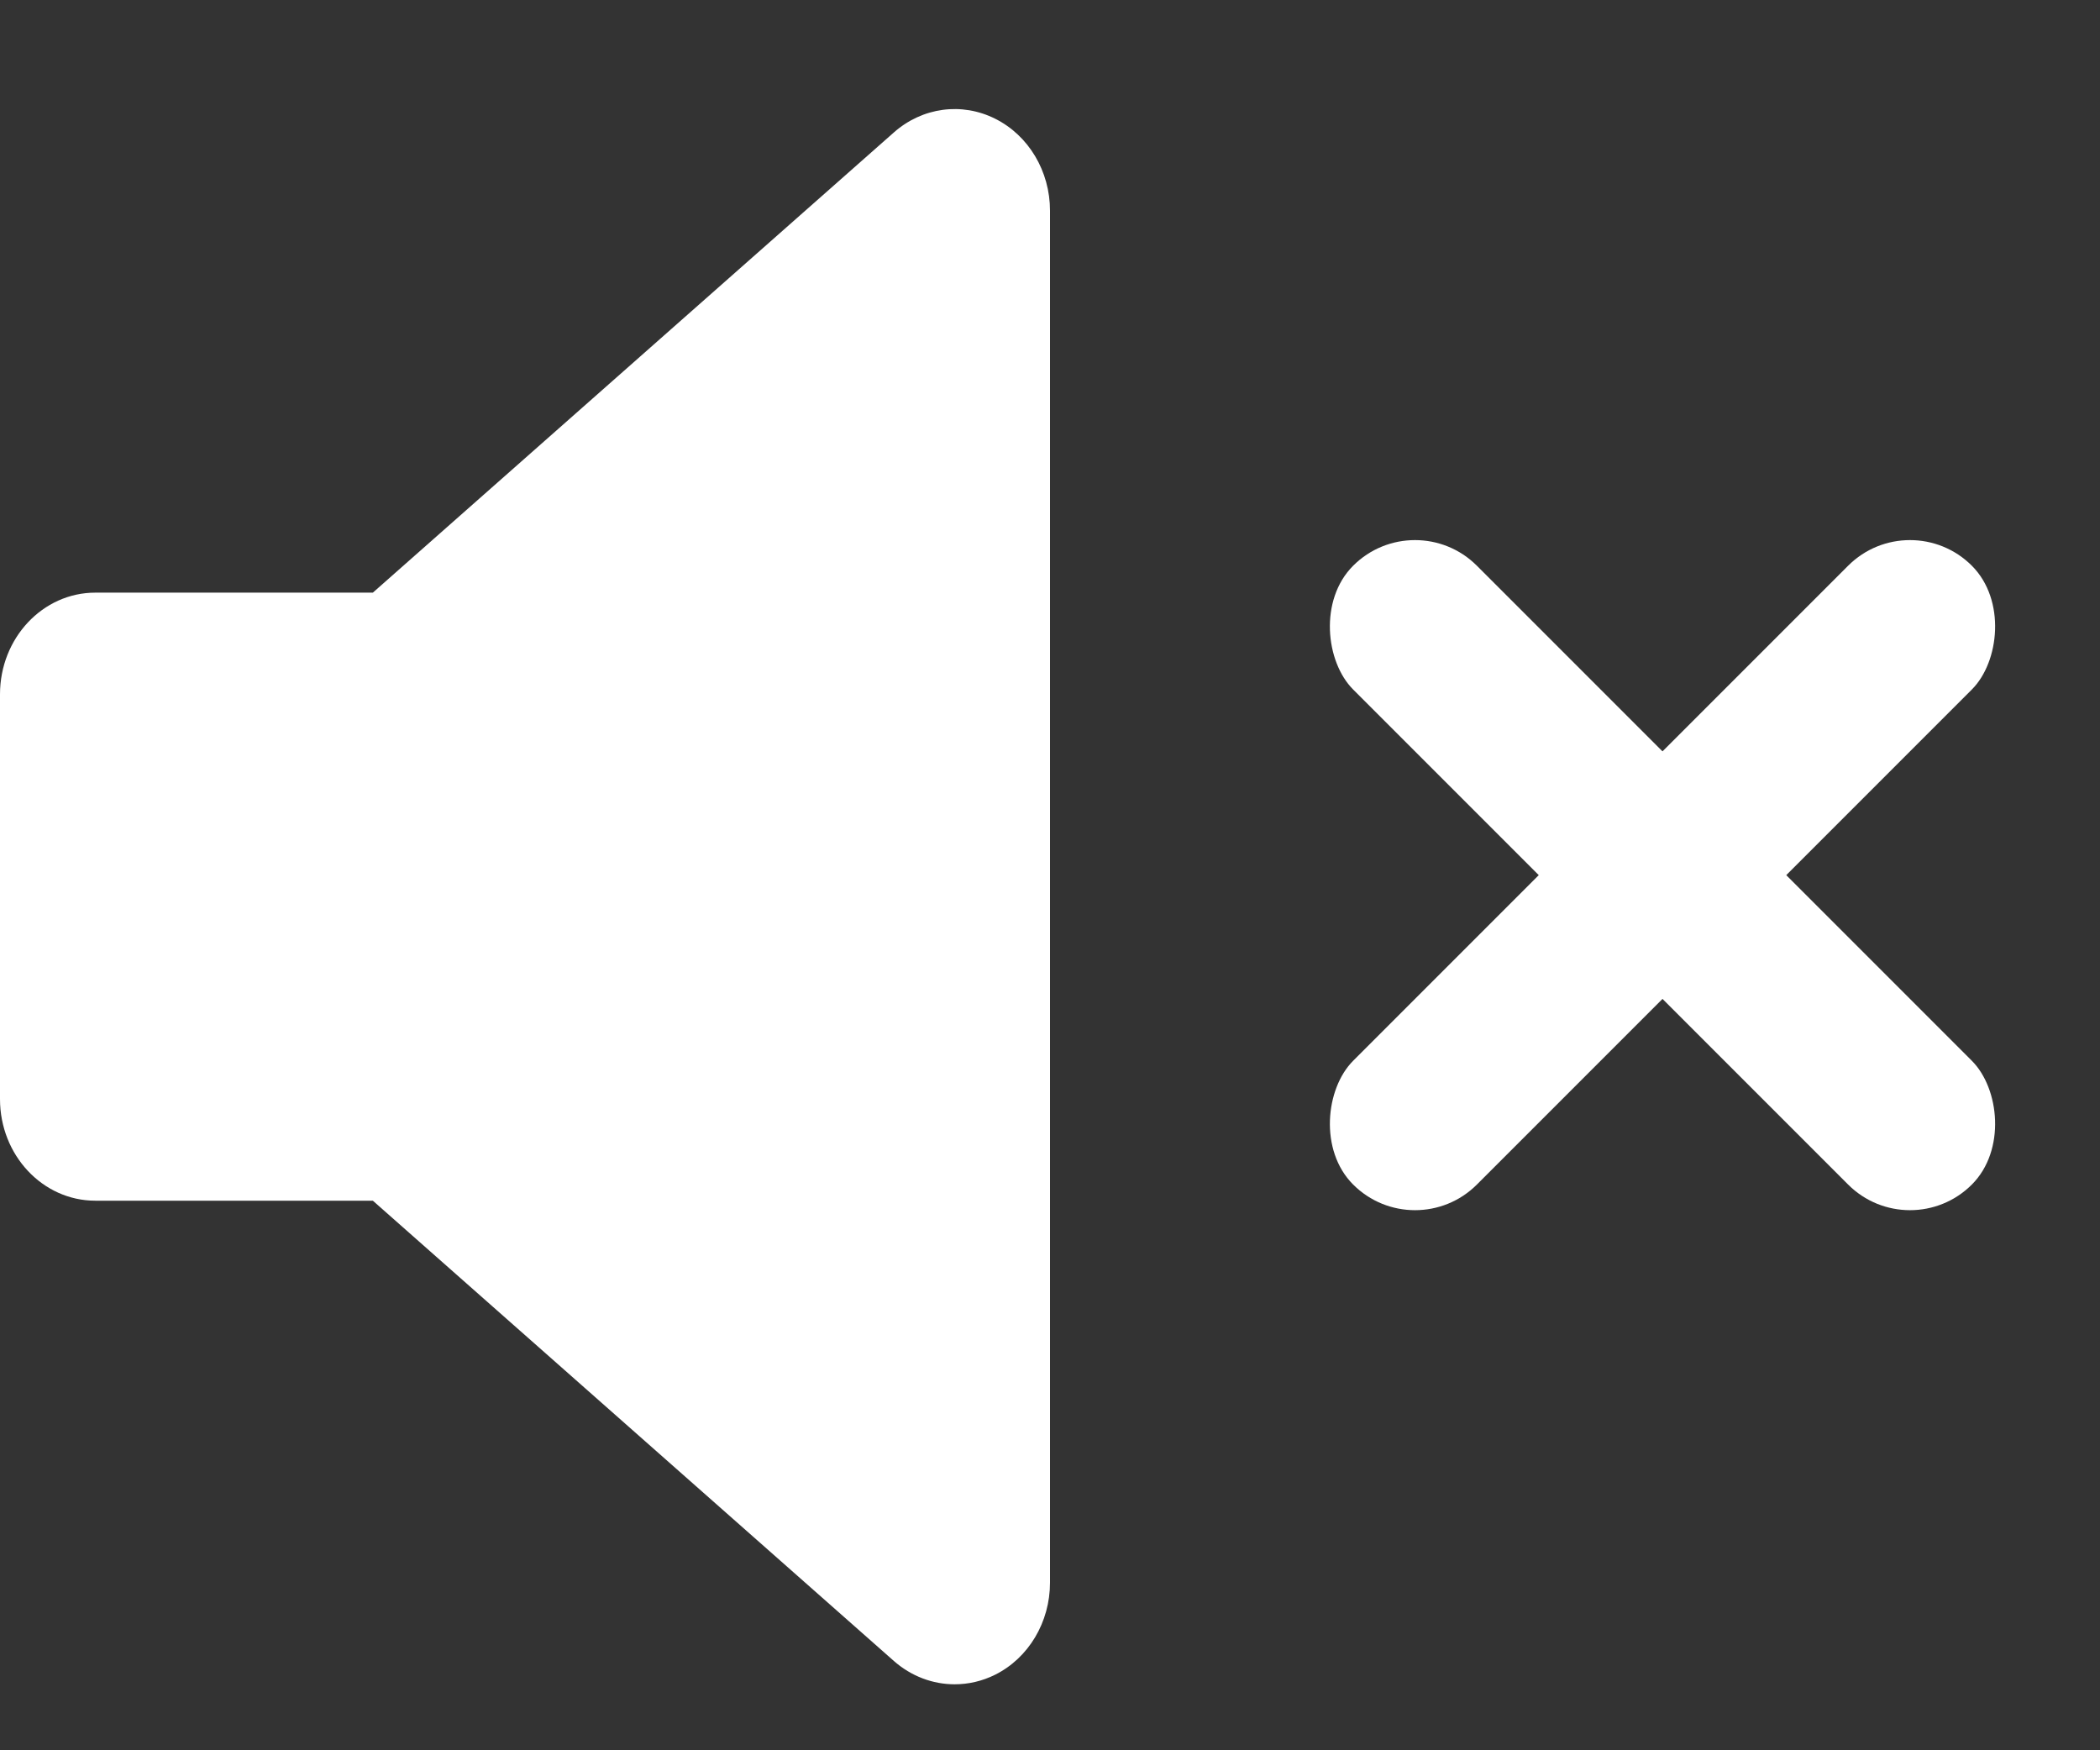 <?xml version="1.0" encoding="UTF-8"?>
<svg width="24px" height="20px" viewBox="0 0 24 20" version="1.1" xmlns="http://www.w3.org/2000/svg" xmlns:xlink="http://www.w3.org/1999/xlink">
    <rect x="0" y="0" width="24" height="20" fill="#333333" stroke="none"/>
    <!-- Generator: Sketch 52.2 (67145) - http://www.bohemiancoding.com/sketch -->
    <title>Artboard</title>
    <desc>Created with Sketch.</desc>
    <g id="Artboard" stroke="none" stroke-width="1" fill="none" fill-rule="evenodd">
        <g id="speaker-filled-audio-tool" transform="translate(0, 1)" fill="#FFFFFF">
            <g id="Capa_1">
                <path d="M11.374,18.136 C11.226,18.21 11.068,18.246 10.91,18.246 C10.661,18.246 10.415,18.155 10.215,17.979 L4.261,12.72 L1.089,12.72 C0.488,12.72 0,12.2 0,11.559 L0,6.934 C0,6.292 0.488,5.772 1.089,5.772 L4.261,5.772 L10.216,0.513 C10.541,0.226 10.992,0.165 11.374,0.357 C11.756,0.548 12,0.957 12,1.407 L12,17.085 C12,17.535 11.756,17.945 11.374,18.136 Z" id="Shape"></path>
                <g id="Group" transform="translate(14, 4)">
                    <rect id="Rectangle-4" transform="translate(5, 5) rotate(45) translate(-5, -5) " x="4" y="0" width="2" height="10" rx="1"></rect>
                    <rect id="Rectangle-4" transform="translate(5, 5) scale(-1, 1) rotate(45) translate(-5, -5) " x="4" y="2.27373675e-13" width="2" height="10" rx="1"></rect>
                </g>
            </g>
        </g>
    </g>
</svg>